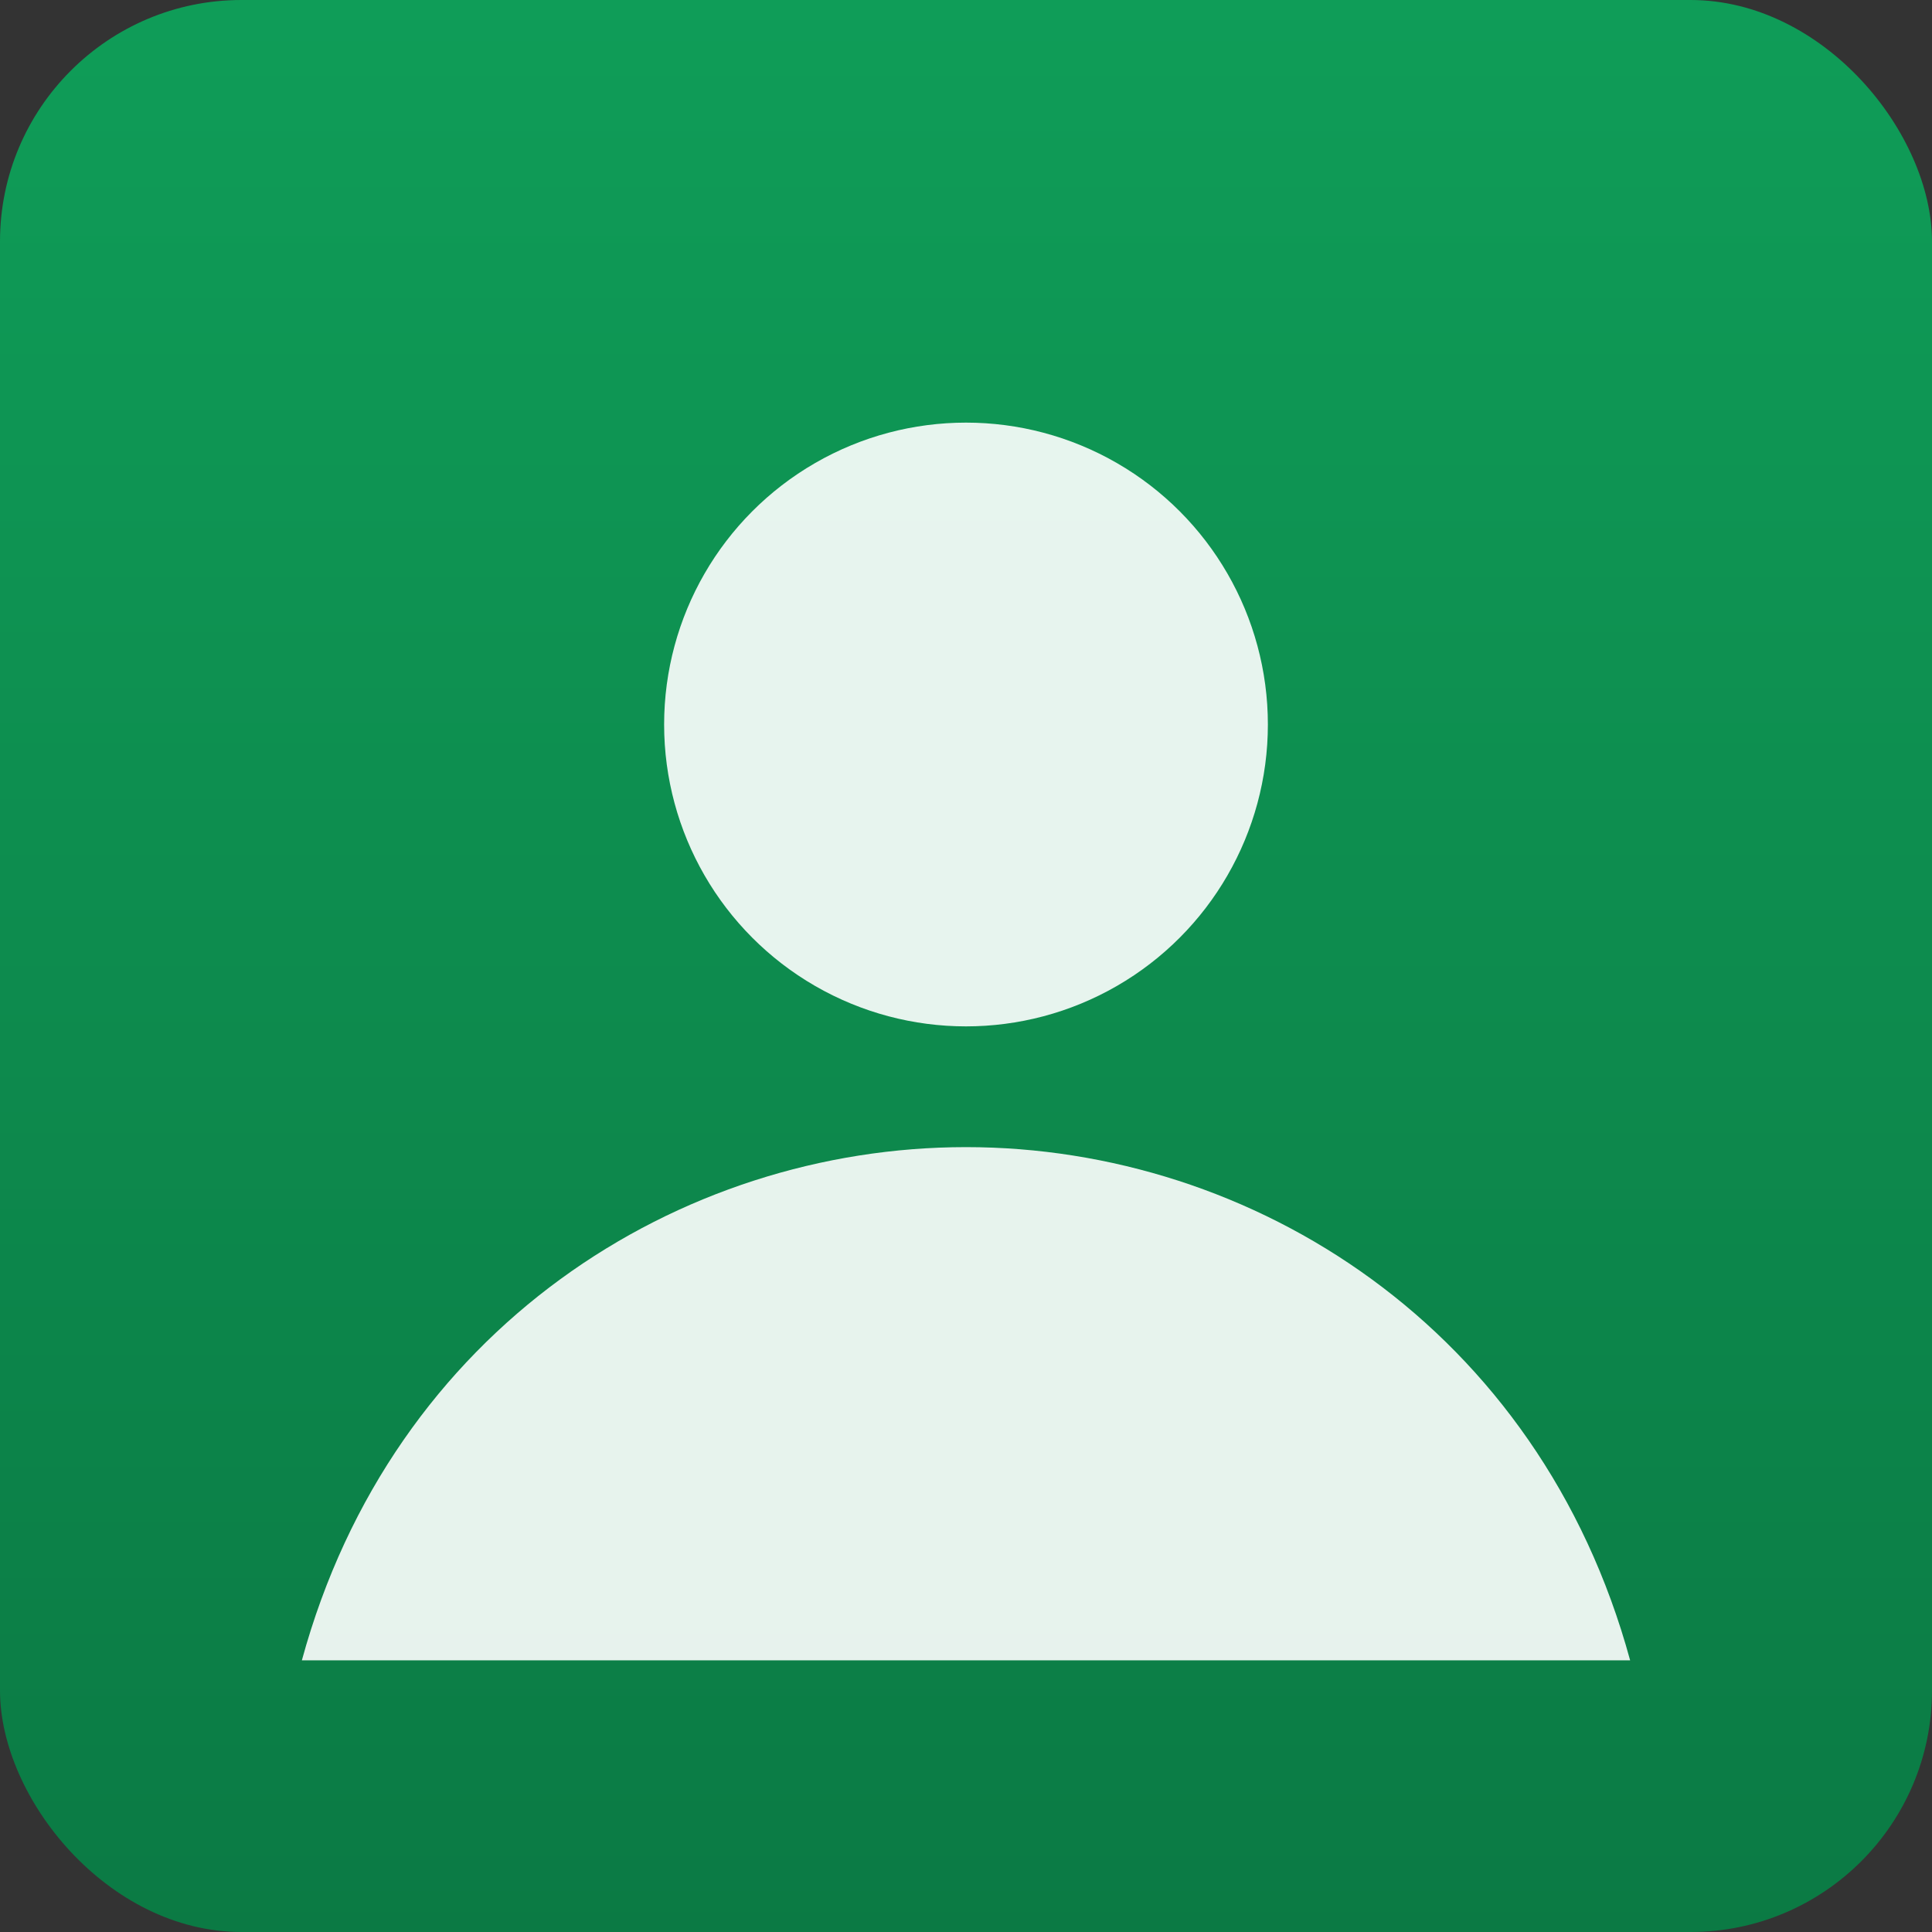 <svg xmlns="http://www.w3.org/2000/svg" viewBox="0 0 128 128" width="128" height="128">
  <rect x="0" y="0" width="128" height="128" fill="#333333" stroke="none"/>
  <defs>
    <linearGradient id="g" x1="0" y1="0" x2="0" y2="1">
      <stop offset="0%" stop-color="#0f9d58"/>
      <stop offset="100%" stop-color="#0b7a44"/>
    </linearGradient>
  </defs>
  <rect width="128" height="128" rx="16" fill="url(#g)"/>
  <circle cx="64" cy="48" r="20" fill="#fff" opacity="0.9"/>
  <path d="M20 110c6-22 25-34 44-34s38 12 44 34" fill="#fff" opacity="0.9"/>
</svg>
